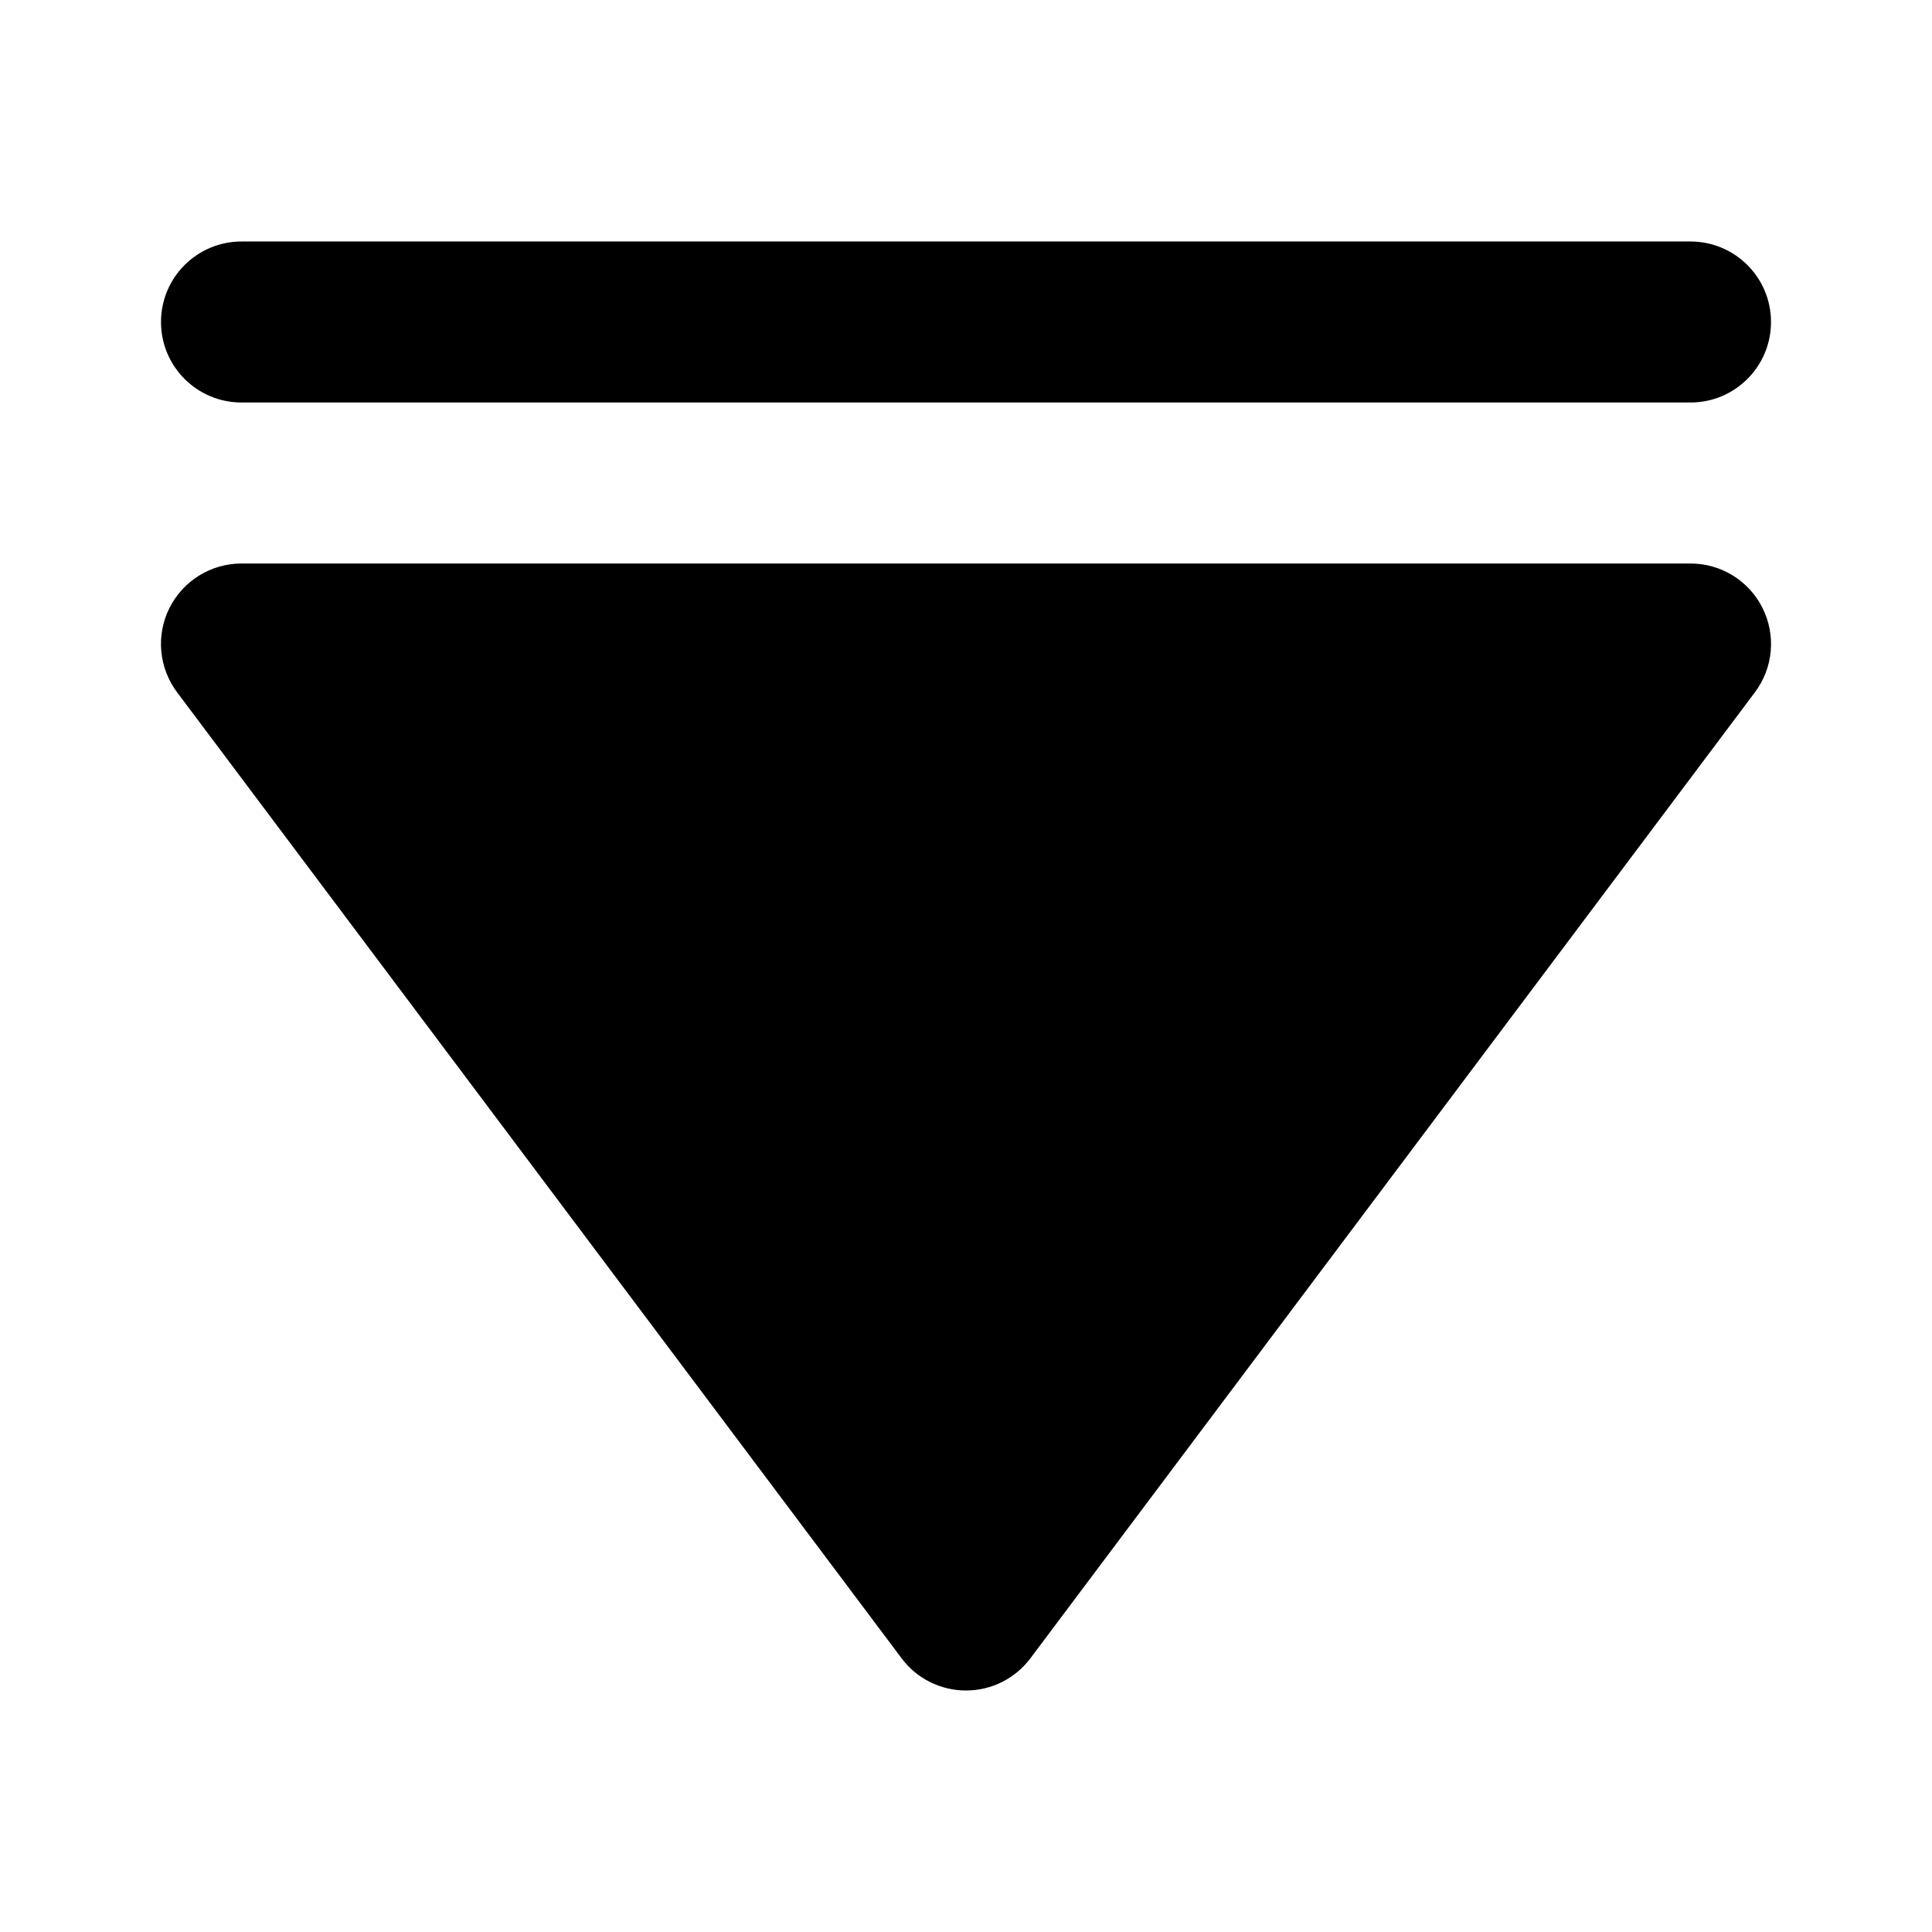 <svg id="nc_icon" version="1.1" xmlns="http://www.w3.org/2000/svg" xmlns:xlink="http://www.w3.org/1999/xlink" x="0px" y="0px" viewBox="0 0 24 24" xml:space="preserve" ><g class="nc-icon-wrapper" fill="currentColor"><path fill="currentColor" d="M21,7H3C2.621,7,2.275,7.214,2.105,7.553S1.973,8.297,2.2,8.6l9,12c0.188,0.252,0.485,0.4,0.8,0.4 s0.611-0.148,0.8-0.4l9-12c0.228-0.303,0.264-0.708,0.095-1.047S21.379,7,21,7z"></path> <path data-color="color-2" fill="currentColor" d="M3,5h18c0.552,0,1-0.447,1-1s-0.448-1-1-1H3C2.448,3,2,3.447,2,4S2.448,5,3,5z"></path></g></svg>